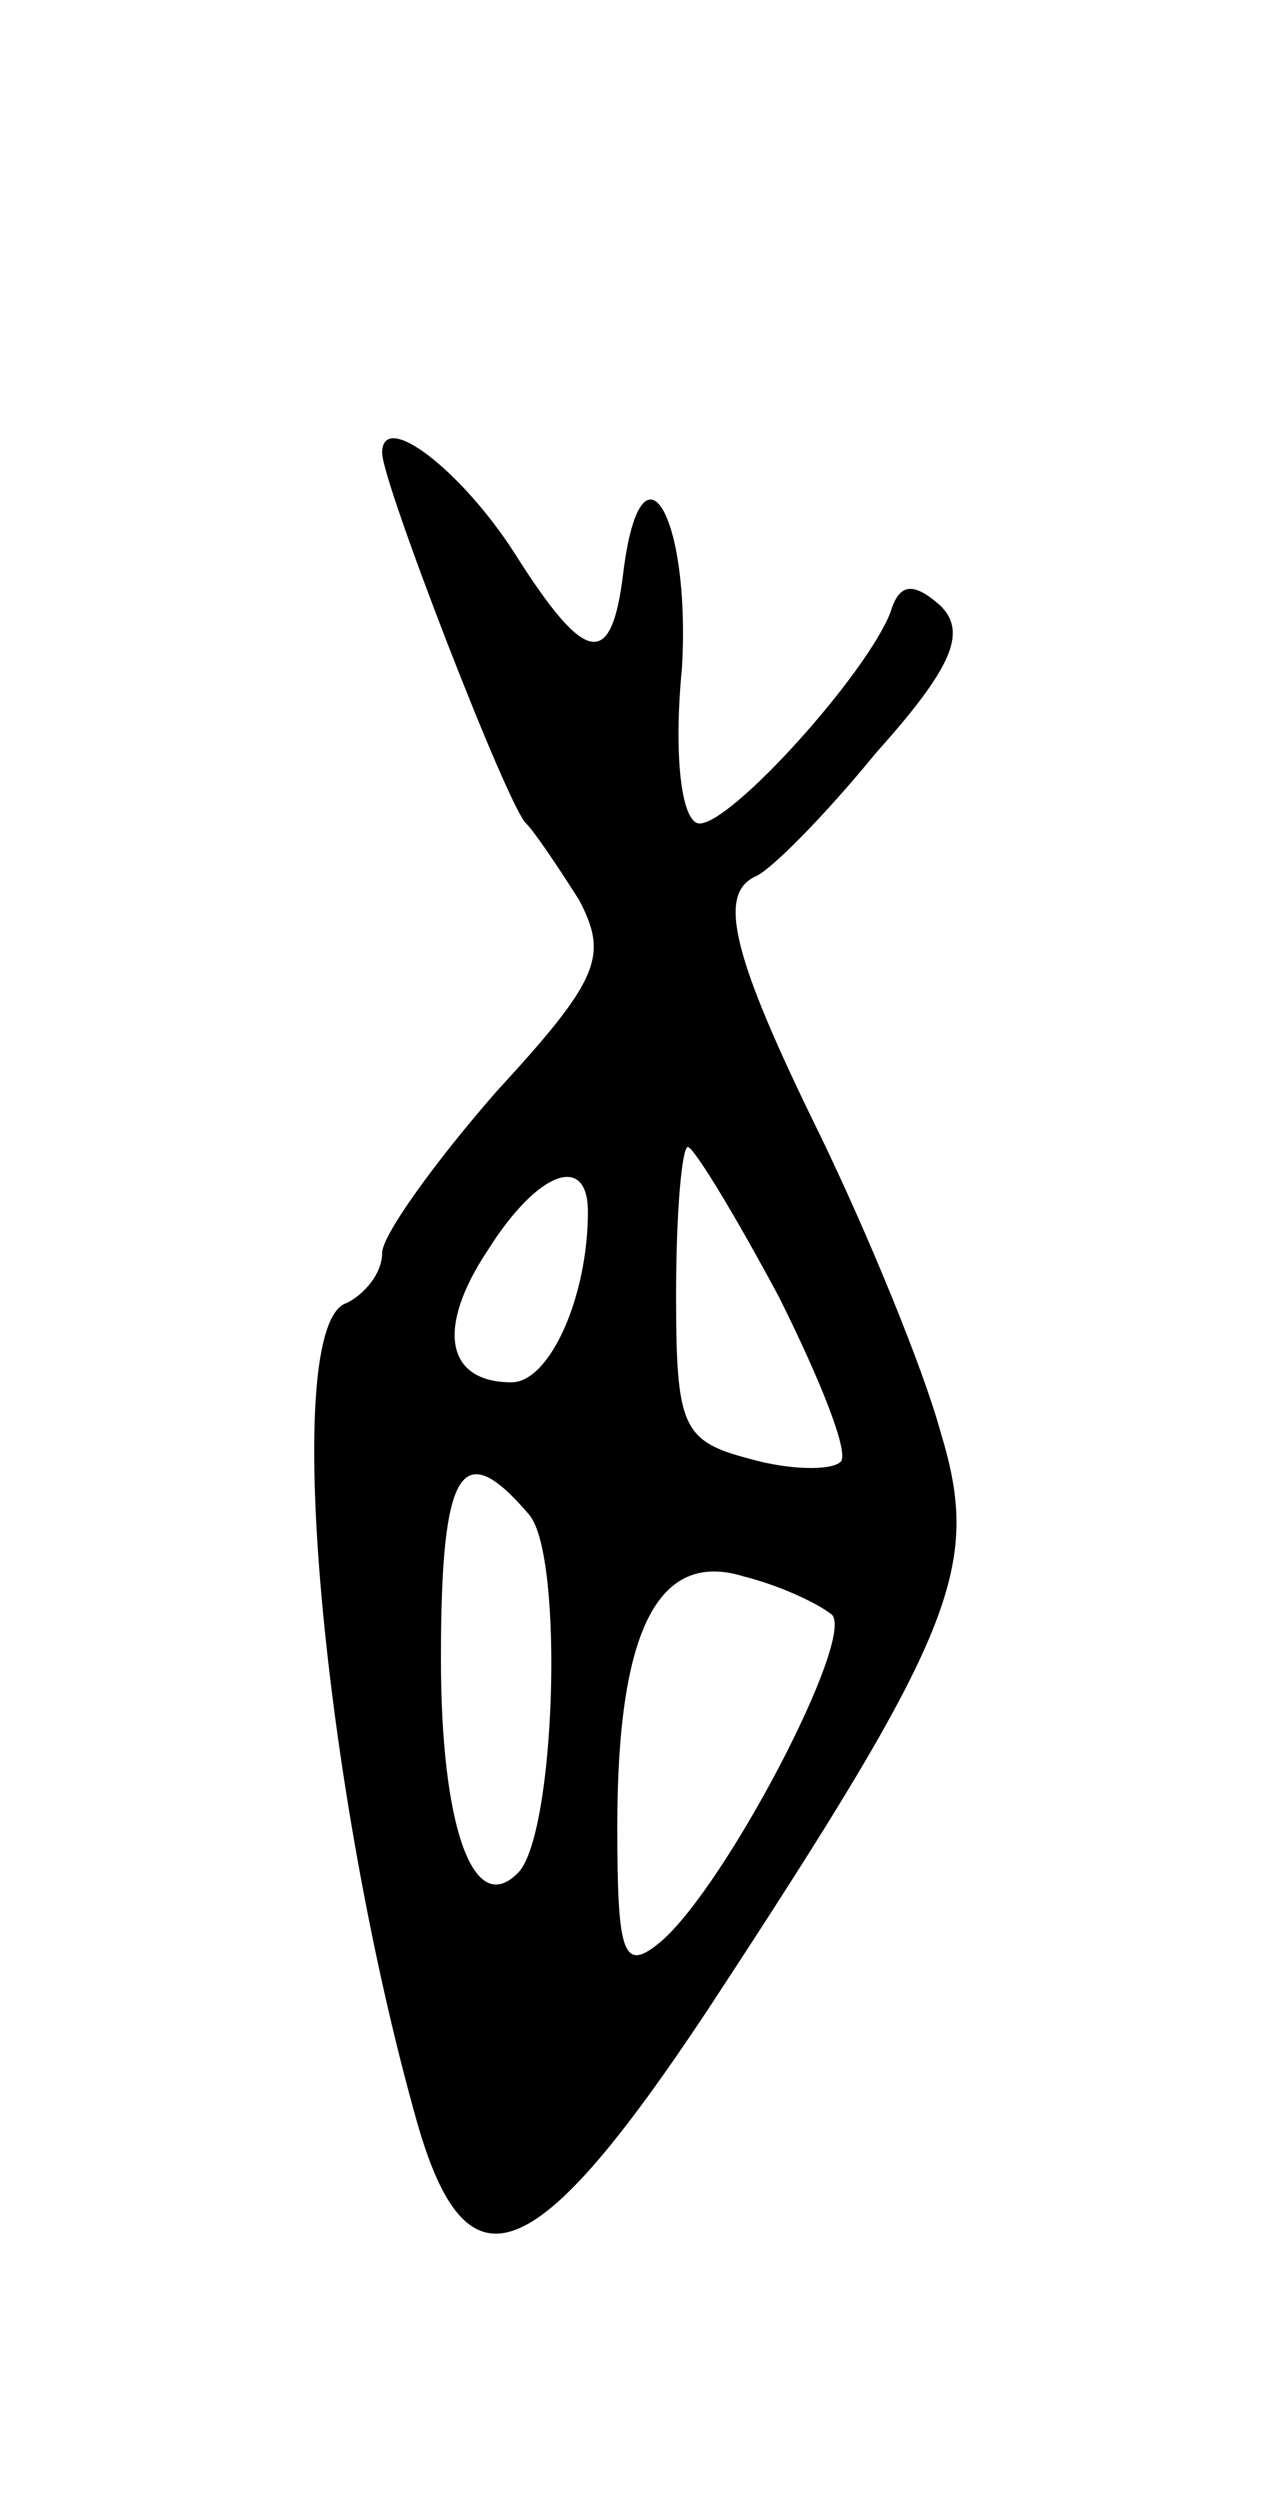 <svg version="1.0" xmlns="http://www.w3.org/2000/svg"
 width="43pt" height="85pt" viewBox="0 0 43 85"
 preserveAspectRatio="xMidYMid meet">
<g transform="translate(0,85) scale(0.1,-0.1)"
fill="#000000" stroke="none">
<path d="M130 696 c0 -10 43 -121 49 -126 3 -3 11 -15 18 -26 10 -19 7 -27
-28 -65 -21 -24 -39 -49 -39 -55 0 -7 -6 -14 -12 -17 -23 -7 -8 -166 24 -279
17 -59 40 -50 99 39 84 128 93 150 79 196 -6 22 -25 68 -41 101 -30 61 -35 82
-22 88 5 2 23 20 41 42 26 29 31 41 22 50 -9 8 -14 8 -17 -2 -8 -21 -54 -72
-65 -72 -6 0 -9 22 -6 53 3 52 -14 81 -20 32 -4 -33 -13 -31 -37 7 -18 28 -45
49 -45 34z m135 -287 c14 -28 24 -53 21 -56 -3 -3 -17 -3 -31 1 -23 6 -25 11
-25 56 0 28 2 50 4 50 2 0 16 -23 31 -51z m-65 29 c0 -29 -13 -58 -26 -58 -22
0 -26 18 -8 45 17 27 34 33 34 13z m-20 -103 c12 -14 9 -110 -4 -122 -15 -15
-26 16 -26 73 0 65 7 76 30 49z m103 -34 c8 -8 -36 -92 -58 -111 -13 -11 -15
-5 -15 39 0 67 14 94 43 85 12 -3 25 -9 30 -13z"/>
</g>
</svg>
